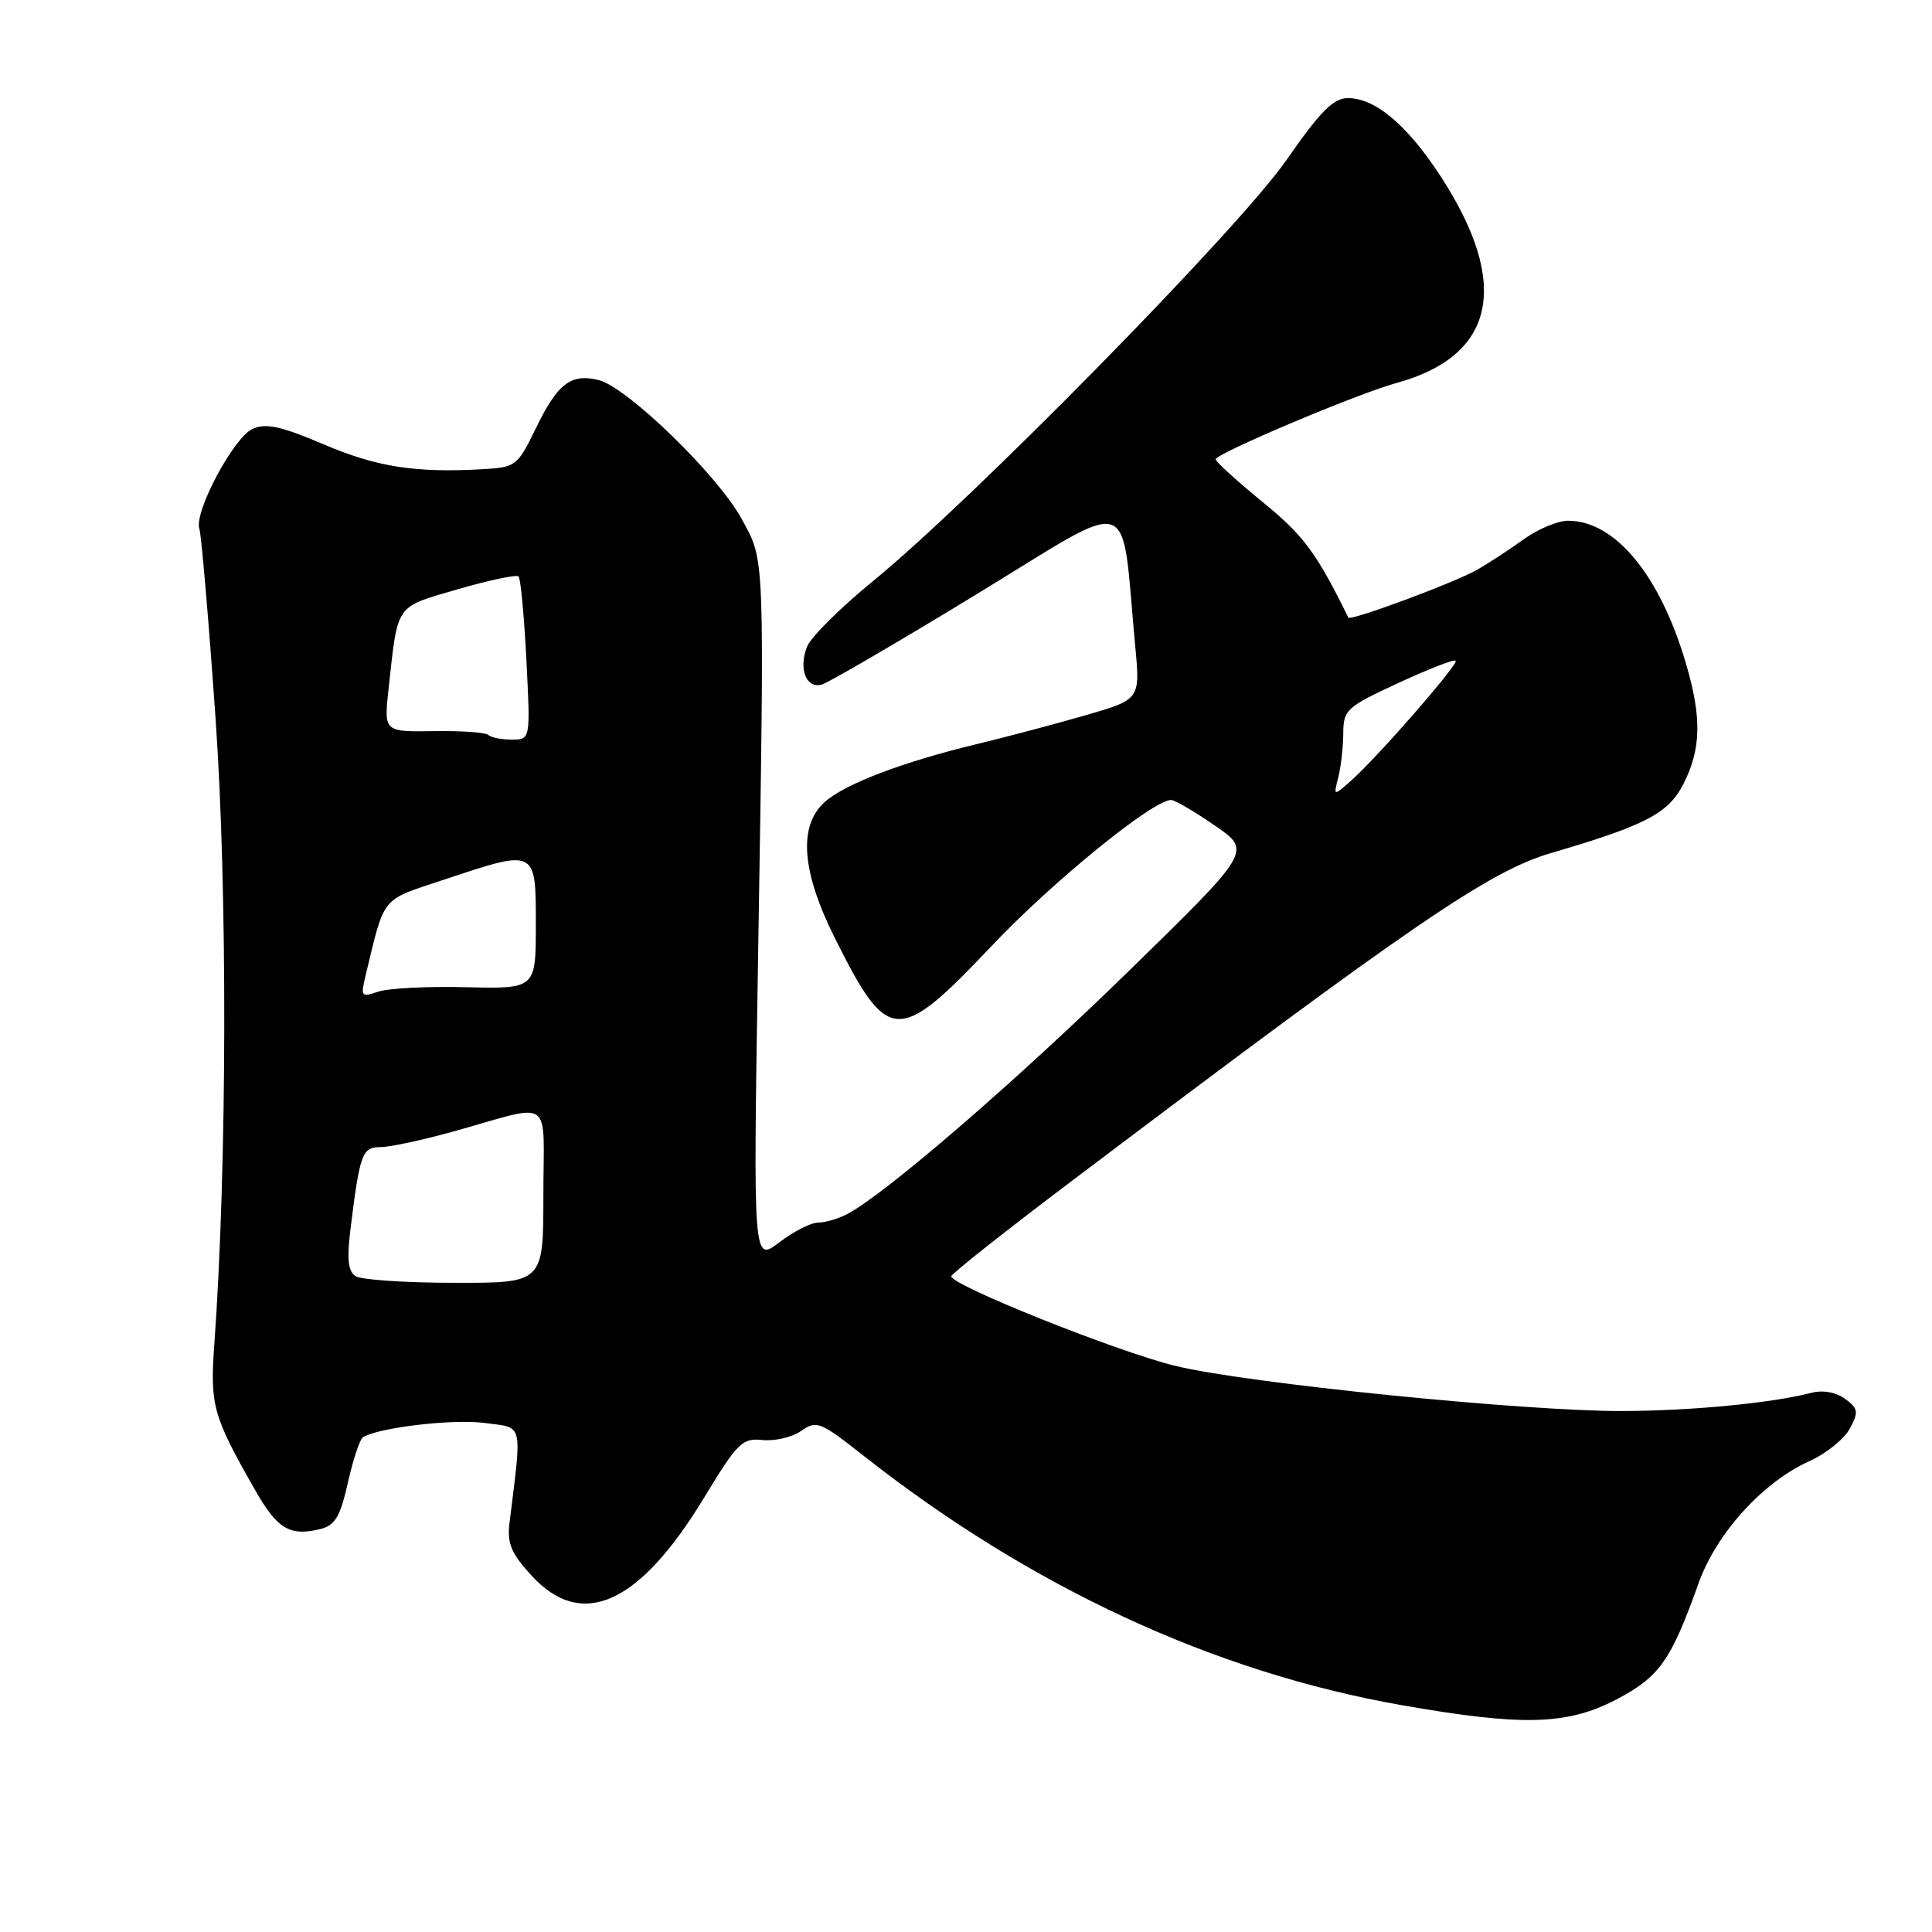 <?xml version="1.0" encoding="UTF-8" standalone="no"?>
<!DOCTYPE svg PUBLIC "-//W3C//DTD SVG 1.1//EN" "http://www.w3.org/Graphics/SVG/1.1/DTD/svg11.dtd" >
<svg xmlns="http://www.w3.org/2000/svg" xmlns:xlink="http://www.w3.org/1999/xlink" version="1.1" viewBox="0 0 256 256">
 <g >
 <path fill="currentColor"
d=" M 214.14 225.21 C 219.87 222.22 221.40 220.07 225.08 209.76 C 227.45 203.14 233.58 196.40 239.75 193.61 C 241.96 192.62 244.37 190.68 245.11 189.30 C 246.30 187.08 246.23 186.64 244.47 185.35 C 243.26 184.47 241.54 184.16 240.00 184.56 C 234.81 185.91 224.17 186.94 215.03 186.97 C 201.99 187.01 165.18 183.30 155.72 180.98 C 148.00 179.10 125.96 170.27 126.05 169.11 C 126.08 168.77 133.39 162.99 142.30 156.27 C 187.05 122.47 197.36 115.42 205.50 113.04 C 218.05 109.36 221.06 107.79 223.05 103.90 C 225.42 99.26 225.51 95.10 223.40 87.93 C 219.96 76.21 214.01 69.00 207.78 69.00 C 206.41 69.00 203.77 70.11 201.90 71.46 C 200.03 72.81 197.27 74.61 195.78 75.47 C 192.73 77.21 178.91 82.34 178.66 81.83 C 174.42 73.22 172.75 70.97 167.33 66.54 C 163.94 63.77 161.13 61.22 161.08 60.87 C 160.99 60.14 179.85 52.17 185.00 50.76 C 198.13 47.17 200.19 37.70 190.95 23.45 C 186.52 16.62 182.25 13.00 178.62 13.00 C 176.68 13.00 174.98 14.71 170.43 21.25 C 164.10 30.34 128.82 66.27 115.64 77.03 C 111.32 80.56 107.39 84.47 106.92 85.72 C 105.80 88.66 106.84 91.28 108.89 90.71 C 109.77 90.46 119.05 85.05 129.50 78.68 C 150.80 65.70 148.48 64.93 150.42 85.59 C 151.09 92.68 151.09 92.68 143.79 94.79 C 139.78 95.95 133.35 97.65 129.50 98.58 C 119.66 100.94 111.88 103.90 109.25 106.30 C 105.76 109.47 106.22 115.49 110.61 124.27 C 117.66 138.39 118.99 138.45 131.38 125.36 C 139.44 116.84 152.76 106.00 155.18 106.00 C 155.66 106.00 158.26 107.52 160.96 109.38 C 165.87 112.75 165.87 112.75 149.68 128.56 C 134.66 143.24 117.45 158.10 112.32 160.84 C 111.11 161.48 109.36 162.00 108.41 162.00 C 107.46 162.00 105.14 163.18 103.25 164.63 C 99.80 167.25 99.80 167.25 100.44 127.38 C 101.32 72.48 101.39 74.49 98.25 68.72 C 95.12 62.97 83.12 51.32 79.35 50.37 C 75.66 49.45 73.89 50.79 71.00 56.76 C 68.58 61.73 68.35 61.92 64.00 62.17 C 55.05 62.68 49.96 61.89 42.89 58.88 C 37.17 56.45 35.23 56.03 33.45 56.84 C 30.94 57.99 25.67 67.89 26.42 70.08 C 26.68 70.86 27.65 82.15 28.56 95.16 C 30.16 117.92 30.09 154.59 28.40 178.11 C 27.81 186.24 28.21 187.65 33.84 197.50 C 36.77 202.64 38.43 203.61 42.51 202.59 C 44.40 202.11 45.10 200.92 46.10 196.45 C 46.78 193.40 47.68 190.70 48.09 190.44 C 50.18 189.15 60.06 187.99 64.22 188.55 C 69.43 189.24 69.18 188.24 67.51 201.82 C 67.18 204.50 67.74 205.84 70.43 208.77 C 77.10 216.05 84.70 212.62 93.31 198.43 C 97.73 191.14 98.36 190.53 101.05 190.81 C 102.66 190.98 104.96 190.44 106.15 189.61 C 108.20 188.17 108.67 188.36 114.41 192.88 C 136.51 210.28 160.81 221.56 185.66 225.93 C 201.69 228.75 207.62 228.60 214.14 225.21 Z  M 47.14 169.11 C 46.12 168.46 45.95 166.89 46.44 162.87 C 47.68 152.84 47.99 152.00 50.40 152.00 C 51.63 152.00 55.98 151.07 60.07 149.93 C 73.57 146.17 72.00 145.06 72.00 158.38 C 72.00 170.00 72.00 170.00 60.25 169.98 C 53.79 169.98 47.89 169.58 47.14 169.11 Z  M 48.42 129.36 C 51.03 118.54 50.36 119.38 58.77 116.58 C 71.10 112.47 71.00 112.42 71.00 122.52 C 71.00 131.03 71.00 131.03 61.75 130.81 C 56.66 130.68 51.43 130.95 50.11 131.40 C 47.88 132.17 47.77 132.04 48.42 129.36 Z  M 177.33 103.00 C 177.68 101.62 177.98 99.01 177.99 97.19 C 178.00 94.06 178.39 93.69 185.25 90.52 C 189.23 88.67 192.67 87.33 192.88 87.55 C 193.31 87.98 182.47 100.41 178.96 103.50 C 176.69 105.50 176.69 105.50 177.33 103.00 Z  M 64.72 97.39 C 64.39 97.05 61.13 96.82 57.49 96.88 C 50.86 96.98 50.86 96.98 51.49 91.24 C 52.75 79.85 52.28 80.52 60.66 78.08 C 64.82 76.87 68.44 76.11 68.71 76.38 C 68.99 76.65 69.45 81.63 69.75 87.44 C 70.29 98.00 70.29 98.00 67.81 98.00 C 66.45 98.00 65.06 97.73 64.72 97.39 Z "/>
</g>
</svg>